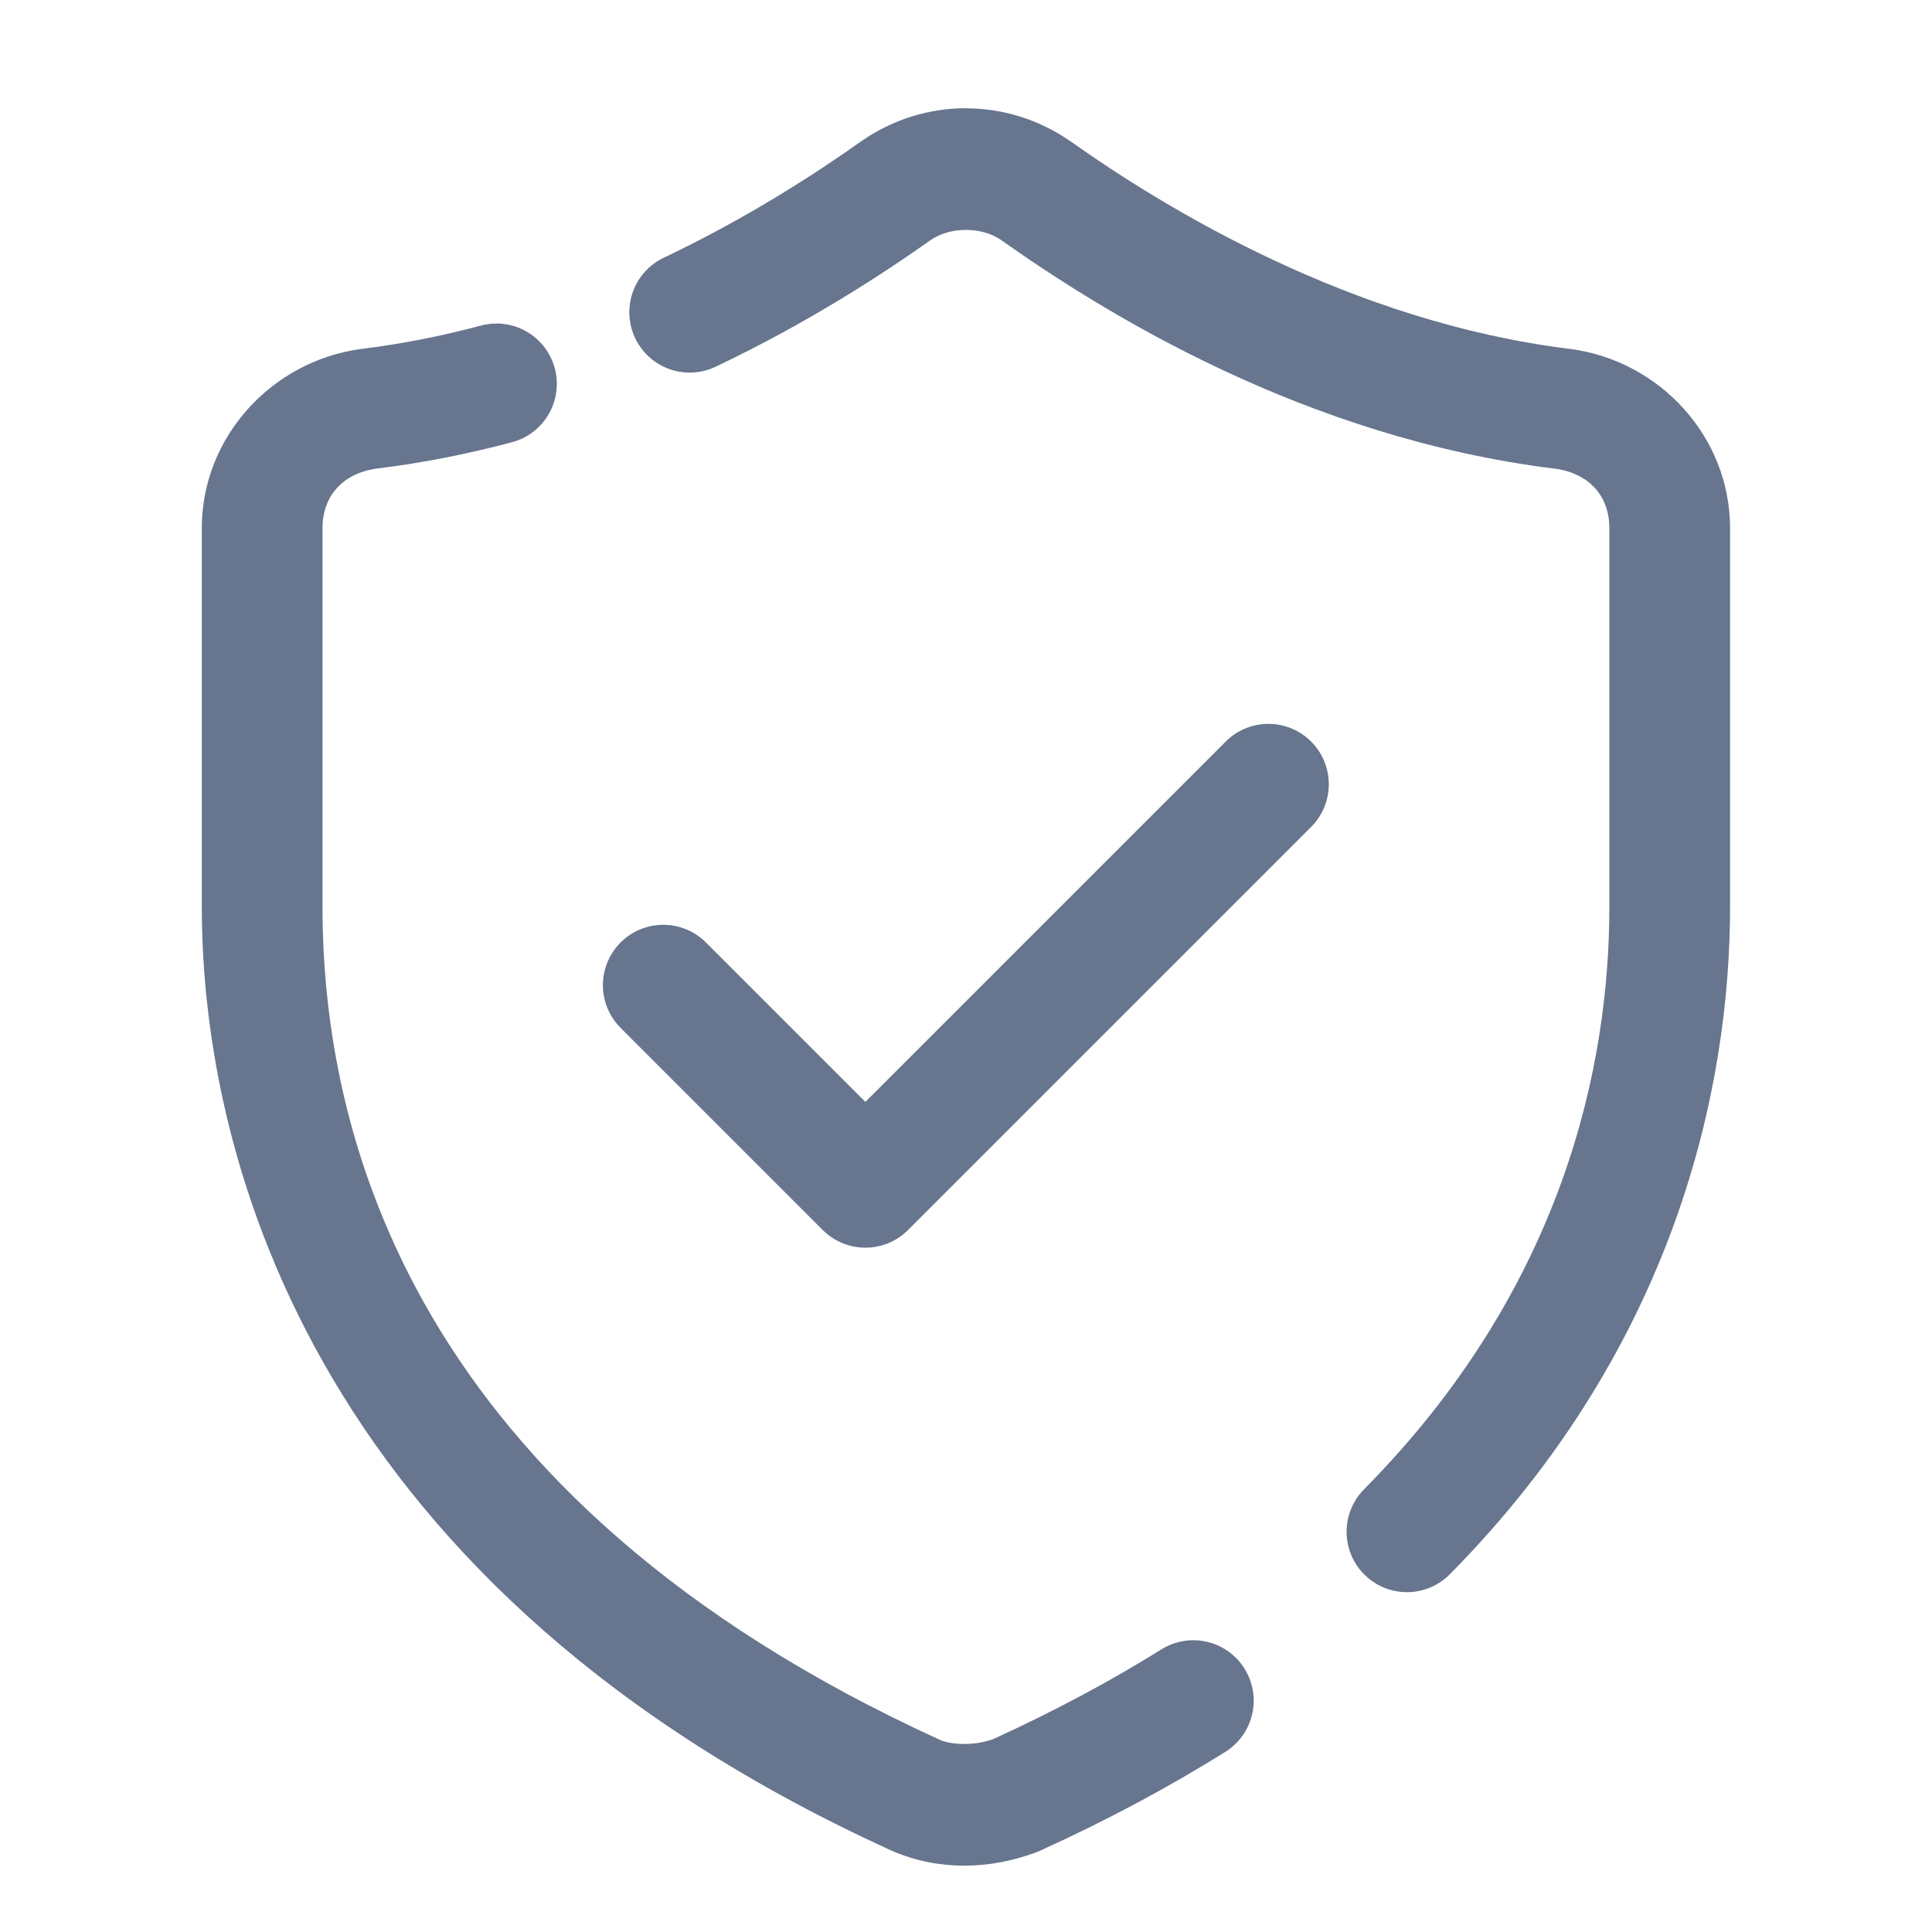 <svg version="1.1" xmlns="http://www.w3.org/2000/svg" xmlns:xlink="http://www.w3.org/1999/xlink" width="48px"
     height="48px" viewBox="0,0,255.996,255.996">
    <g fill="#67758e" fill-rule="nonzero" stroke="none" stroke-width="1" stroke-linecap="butt" stroke-linejoin="miter"
       stroke-miterlimit="10" stroke-dasharray="" stroke-dashoffset="0" font-family="none" font-weight="none"
       font-size="none" text-anchor="none" style="mix-blend-mode: normal">
        <g transform="scale(5.333,5.333)">
            <path d="M24,2.689c-0.909,0 -1.819,0.274 -2.6,0.82c-0.002,0.001 -0.004,0.003 -0.006,0.004c-1.145,0.811 -2.82,1.897 -4.865,2.873c-0.499,0.221 -0.839,0.696 -0.887,1.24c-0.048,0.544 0.203,1.071 0.656,1.376c0.453,0.305 1.036,0.34 1.522,0.091c2.248,-1.073 4.062,-2.25 5.301,-3.127c0.485,-0.339 1.271,-0.339 1.756,0c2.551,1.805 7.536,4.91 13.752,5.678c0.85,0.113 1.357,0.676 1.357,1.477v9.408c0,3.879 -1.101,9.414 -6.076,14.455c-0.389,0.379 -0.542,0.938 -0.402,1.463c0.141,0.524 0.553,0.932 1.079,1.066c0.526,0.134 1.083,-0.027 1.457,-0.421c5.597,-5.671 6.941,-12.097 6.941,-16.562v-9.408c0,-2.267 -1.743,-4.156 -3.961,-4.451c-0.005,-0.001 -0.01,-0.001 -0.016,-0.002c-5.43,-0.667 -10.046,-3.485 -12.404,-5.154c-0.003,-0.001 -0.005,-0.003 -0.008,-0.004c-0.781,-0.546 -1.689,-0.82 -2.598,-0.82zM12.332,8.039c-0.135,0 -0.27,0.018 -0.4,0.055c-0.947,0.251 -1.93,0.45 -2.941,0.574c-0.005,0.001 -0.01,0.001 -0.016,0.002c-2.217,0.296 -3.961,2.184 -3.961,4.451v9.406c0,6.457 2.959,16.998 17.137,23.453c0.01,0.005 0.021,0.009 0.031,0.014c1.144,0.49 2.408,0.462 3.572,0.025c0.032,-0.012 0.063,-0.025 0.094,-0.039c1.683,-0.766 3.211,-1.587 4.596,-2.453c0.455,-0.284 0.723,-0.789 0.705,-1.325c-0.019,-0.536 -0.322,-1.021 -0.795,-1.273c-0.473,-0.252 -1.045,-0.232 -1.5,0.052c-1.246,0.779 -2.638,1.525 -4.176,2.229c-0.466,0.167 -1.026,0.146 -1.311,0.025c-13.201,-6.021 -15.354,-15.104 -15.354,-20.709v-9.406c0,-0.799 0.507,-1.365 1.357,-1.479c1.156,-0.142 2.268,-0.367 3.33,-0.648c0.735,-0.185 1.217,-0.889 1.123,-1.641c-0.094,-0.752 -0.734,-1.316 -1.492,-1.314zM31.471,17.986c-0.39,0.011 -0.759,0.174 -1.031,0.453l-8.939,8.939l-3.939,-3.939c-0.376,-0.392 -0.935,-0.55 -1.461,-0.413c-0.526,0.137 -0.936,0.548 -1.073,1.073c-0.137,0.526 0.021,1.084 0.413,1.461l5,5c0.586,0.586 1.535,0.586 2.121,0l10,-10c0.443,-0.431 0.576,-1.09 0.335,-1.66c-0.241,-0.569 -0.807,-0.932 -1.425,-0.915z"></path>
        </g>
    </g>
</svg>